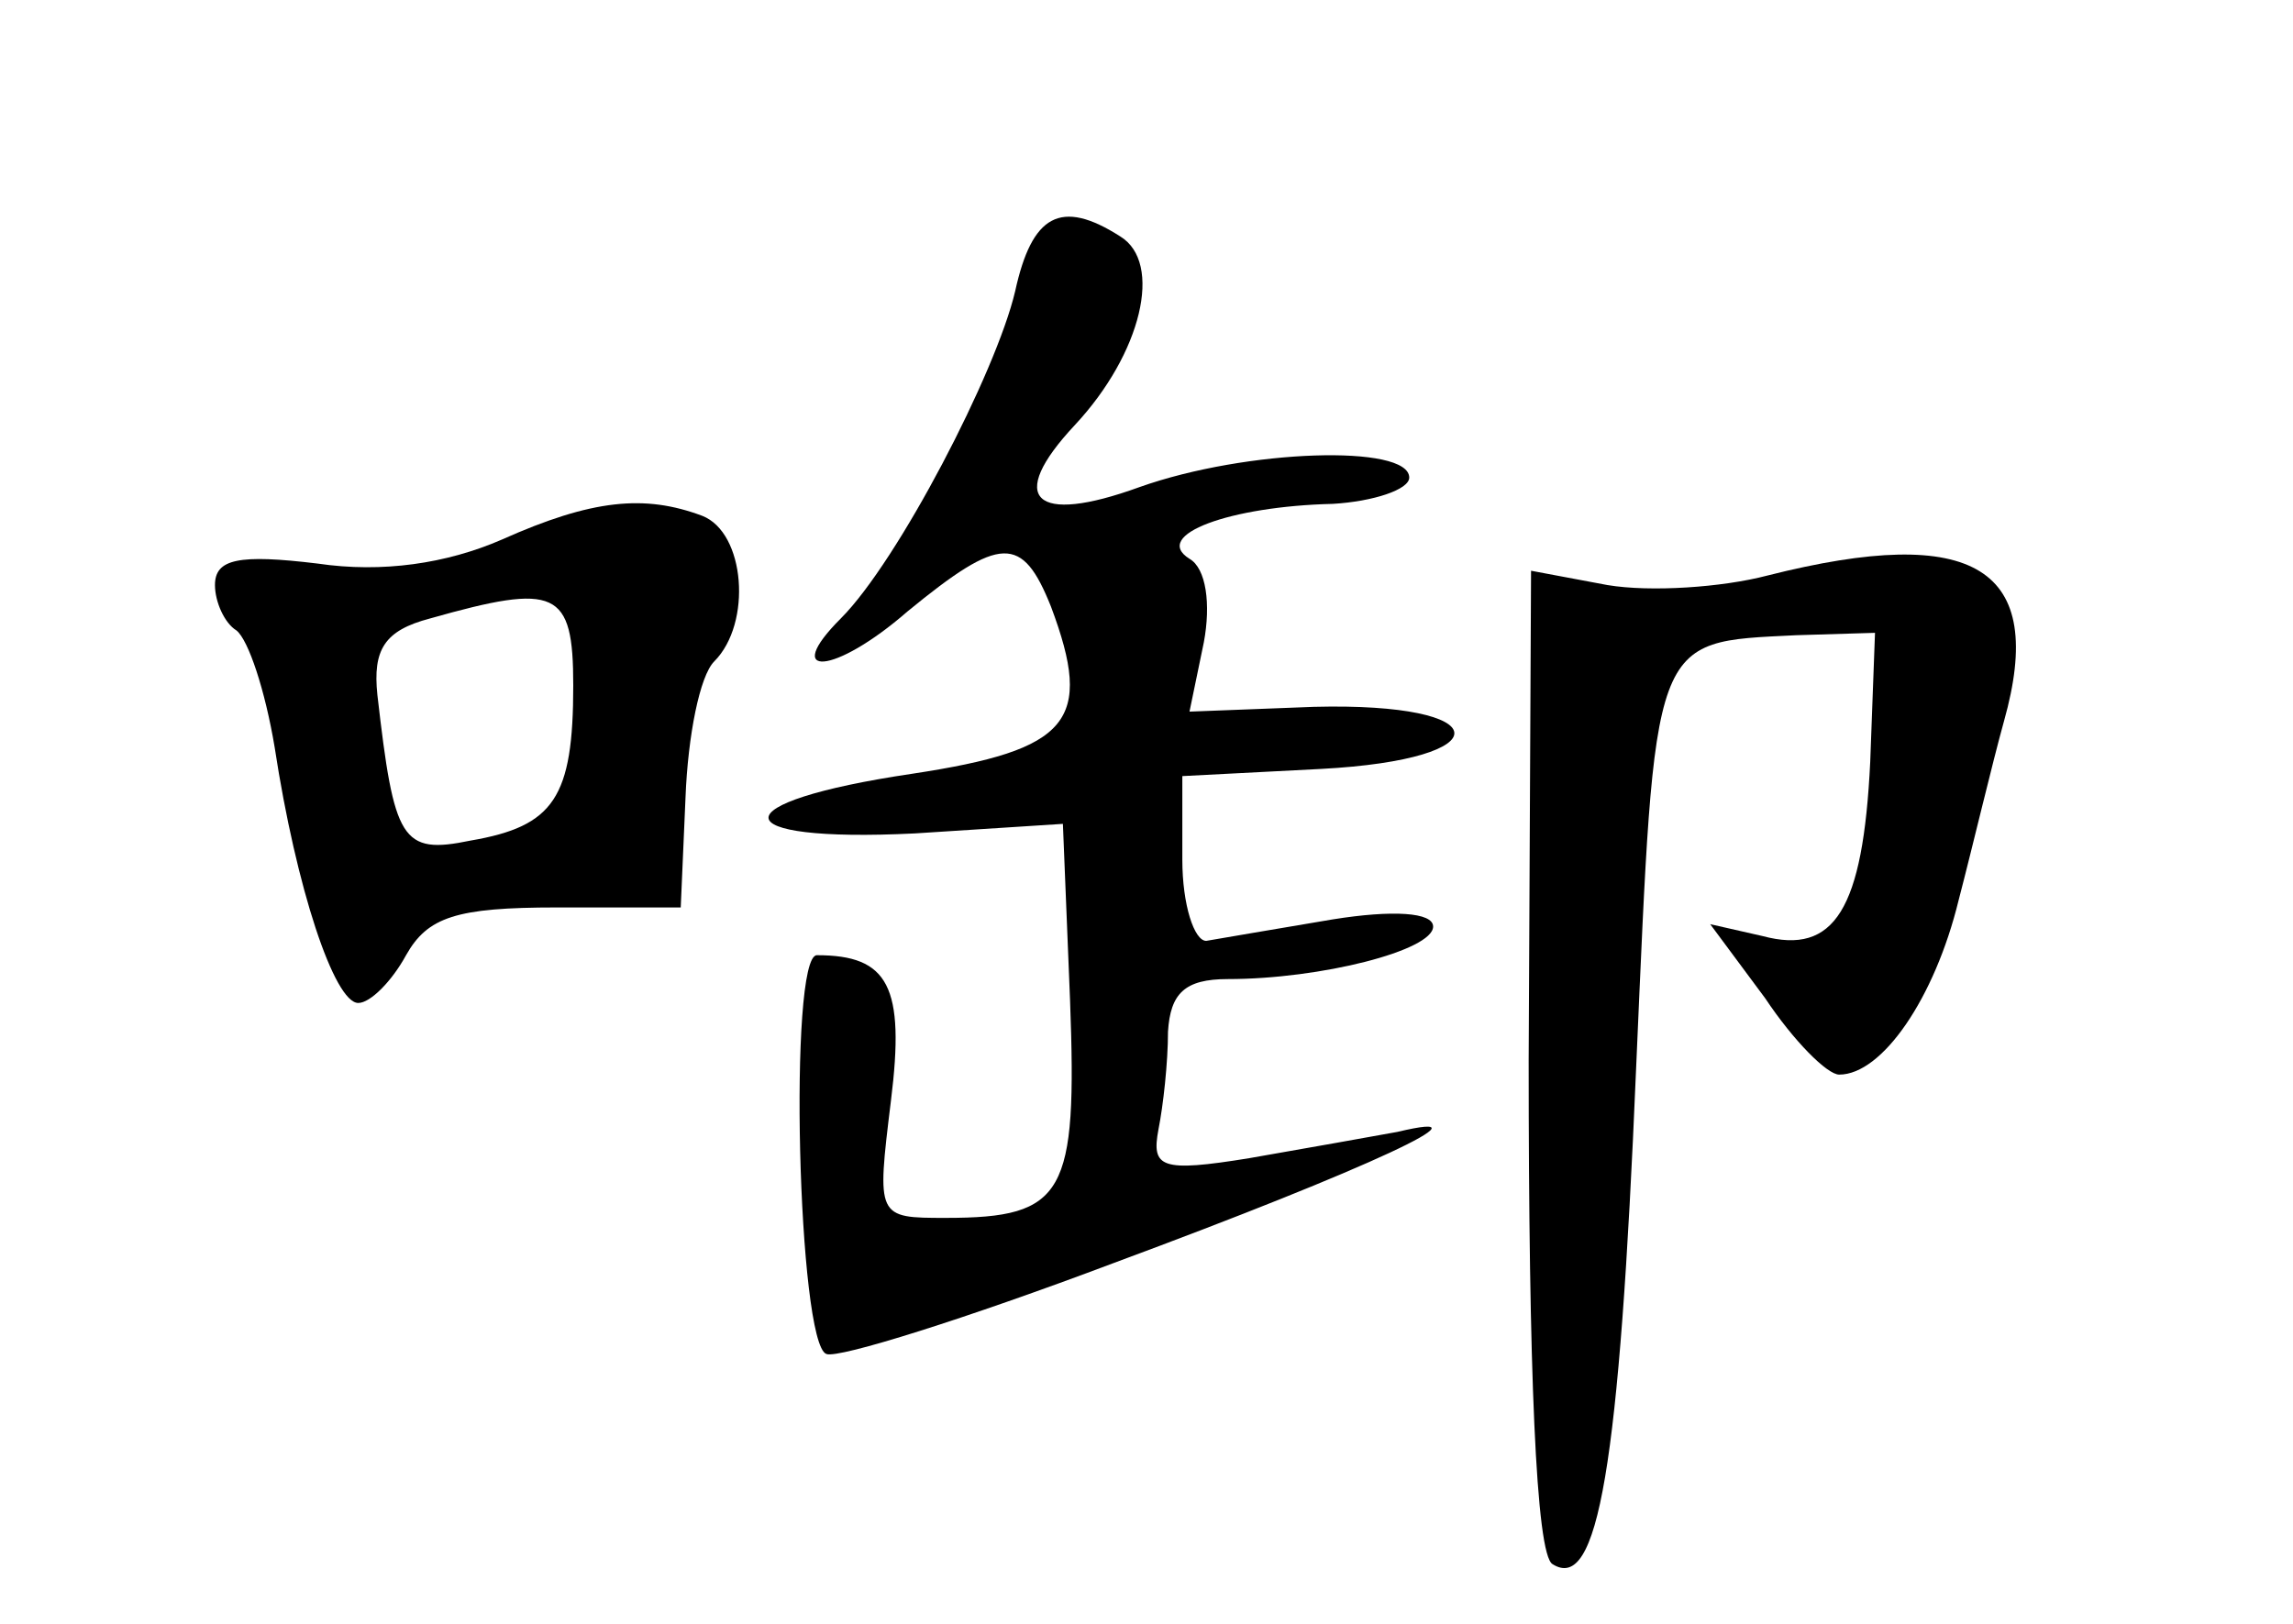<?xml version="1.0" standalone="no"?>
<!DOCTYPE svg PUBLIC "-//W3C//DTD SVG 20010904//EN"
 "http://www.w3.org/TR/2001/REC-SVG-20010904/DTD/svg10.dtd">
<svg version="1.0" xmlns="http://www.w3.org/2000/svg"
 width="96pt" height="68pt" viewBox="0 0 96 68"
 preserveAspectRatio="xMidYMid meet">
<g transform="translate(0,68) scale(0.1,-0.1)"
fill="#000000" stroke="none">
<path d="M425 558 c-8 -34 -49 -113 -73 -137 -25 -25 -3 -24 28 3 39 32 48 32
60 2 18 -48 8 -60 -58 -70 -81 -12 -80 -29 1 -25 l62 4 3 -74 c3 -81 -2 -91
-52 -91 -29 0 -29 0 -23 49 6 48 -1 61 -31 61 -12 0 -8 -163 4 -167 5 -2 59
15 120 38 108 40 161 65 119 55 -11 -2 -39 -7 -62 -11 -37 -6 -41 -4 -38 12 2
10 4 28 4 41 1 16 7 22 25 22 39 0 86 12 86 22 0 6 -17 7 -42 3 -24 -4 -47 -8
-53 -9 -5 0 -10 15 -10 34 l0 35 58 3 c76 4 74 28 -3 26 l-52 -2 6 29 c3 16 1
31 -6 35 -16 10 17 22 60 23 17 1 32 6 32 11 0 14 -68 12 -113 -4 -44 -16 -56
-5 -27 26 28 30 37 68 19 79 -25 16 -37 9 -44 -23z"/>
<path d="M210 454 c-23 -10 -50 -14 -77 -10 -33 4 -43 2 -43 -9 0 -7 4 -16 9
-19 5 -4 12 -25 16 -49 9 -59 25 -107 35 -107 5 0 14 9 20 20 9 16 21 20 63
20 l52 0 2 46 c1 26 6 51 12 57 16 16 13 54 -5 61 -24 9 -46 7 -84 -10z m30
-61 c0 -47 -8 -59 -43 -65 -29 -6 -32 0 -39 61 -2 19 3 27 22 32 53 15 60 12
60 -28z"/>
<path d="M740 439 c-19 -5 -49 -7 -67 -4 l-32 6 -1 -205 c0 -129 3 -207 10
-211 19 -12 28 40 35 208 8 182 6 178 67 181 l33 1 -2 -54 c-3 -62 -15 -81
-45 -73 l-22 5 23 -31 c12 -18 26 -32 31 -32 18 0 40 32 50 73 6 23 14 57 19
75 18 64 -12 83 -99 61z"/>
</g>
</svg>
